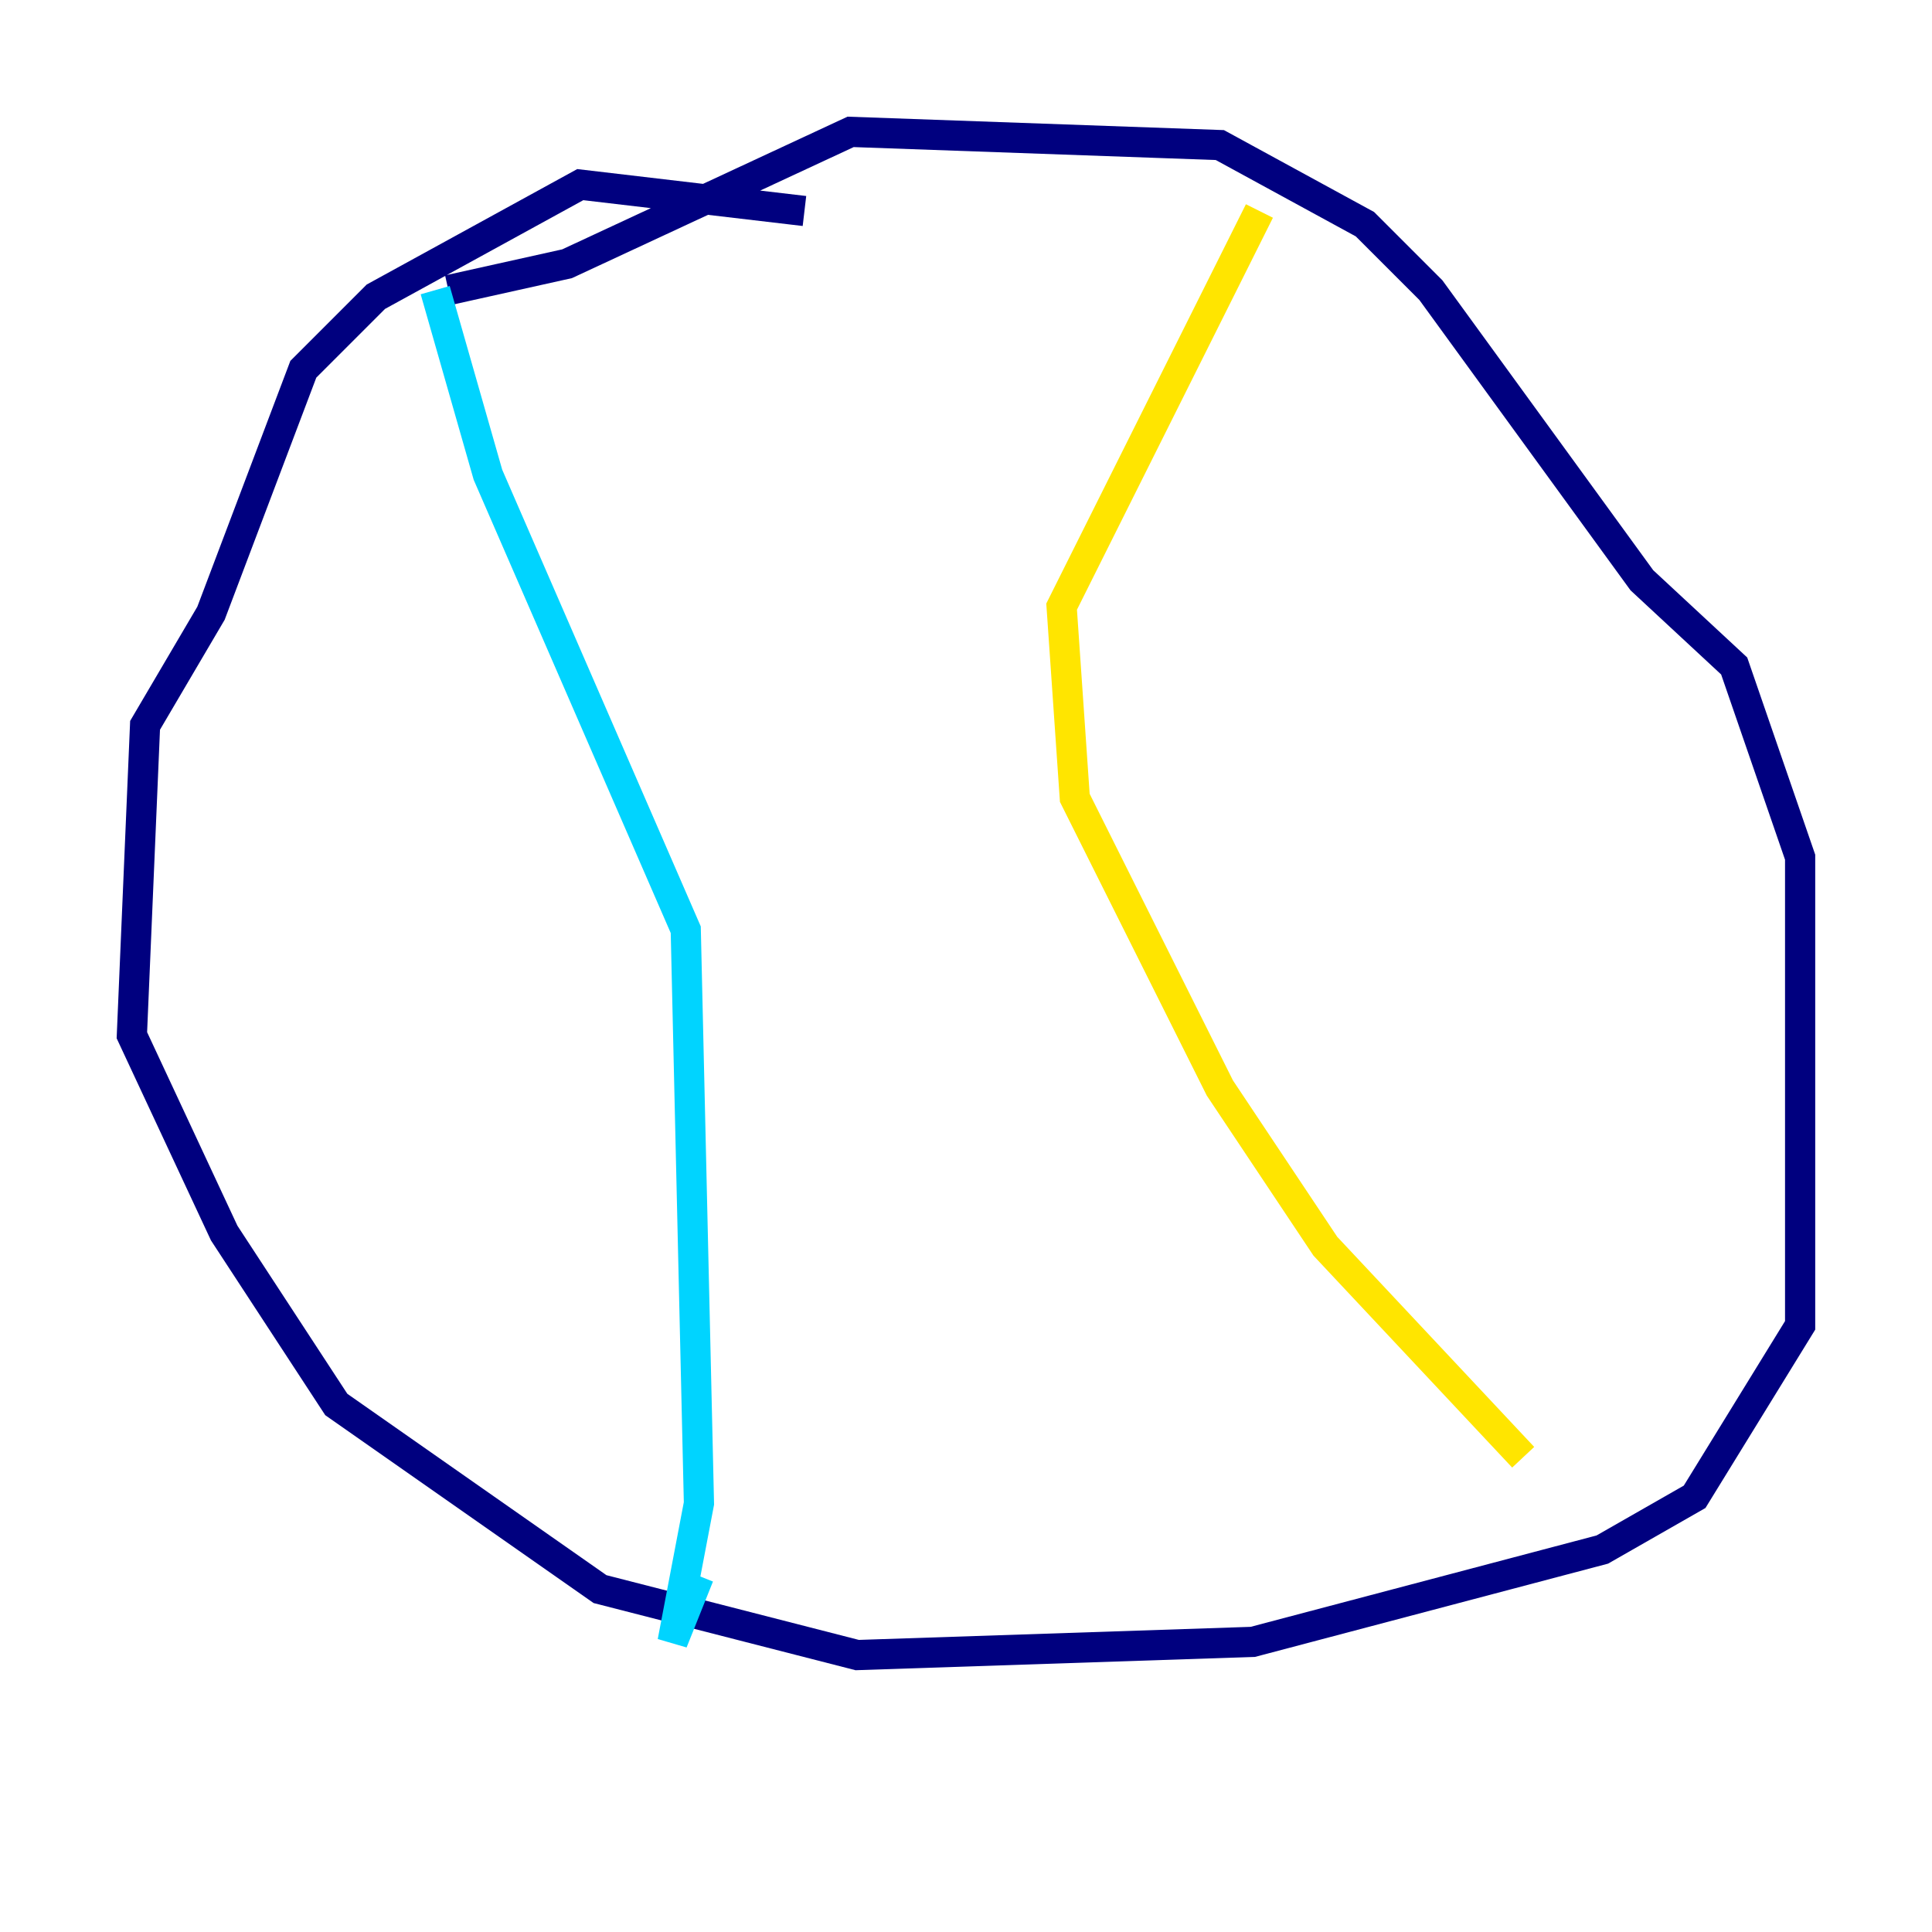 <?xml version="1.0" encoding="utf-8" ?>
<svg baseProfile="tiny" height="128" version="1.2" viewBox="0,0,128,128" width="128" xmlns="http://www.w3.org/2000/svg" xmlns:ev="http://www.w3.org/2001/xml-events" xmlns:xlink="http://www.w3.org/1999/xlink"><defs /><polyline fill="none" points="53.297,13.979 38.444,12.232 24.901,19.659 20.096,24.464 13.979,40.628 9.611,48.055 8.737,68.587 14.853,81.693 22.28,93.051 39.754,105.283 56.792,109.652 83.003,108.778 106.157,102.662 112.273,99.167 119.263,87.809 119.263,56.792 114.894,44.123 108.778,38.444 94.799,19.222 90.43,14.853 80.819,9.611 56.355,8.737 37.57,17.474 29.706,19.222" stroke="#00007f" stroke-width="2" /><polyline fill="none" points="28.833,19.222 32.328,31.454 45.433,61.597 46.307,99.604 44.56,108.778 46.307,104.41" stroke="#00d4ff" stroke-width="2" /><polyline fill="none" points="83.44,13.979 70.335,40.191 71.208,52.86 80.819,72.082 87.809,82.567 100.915,96.546" stroke="#ffe500" stroke-width="2" /><polyline fill="none" points="65.092,40.191 65.092,40.191" stroke="#7f0000" stroke-width="2" /></svg>